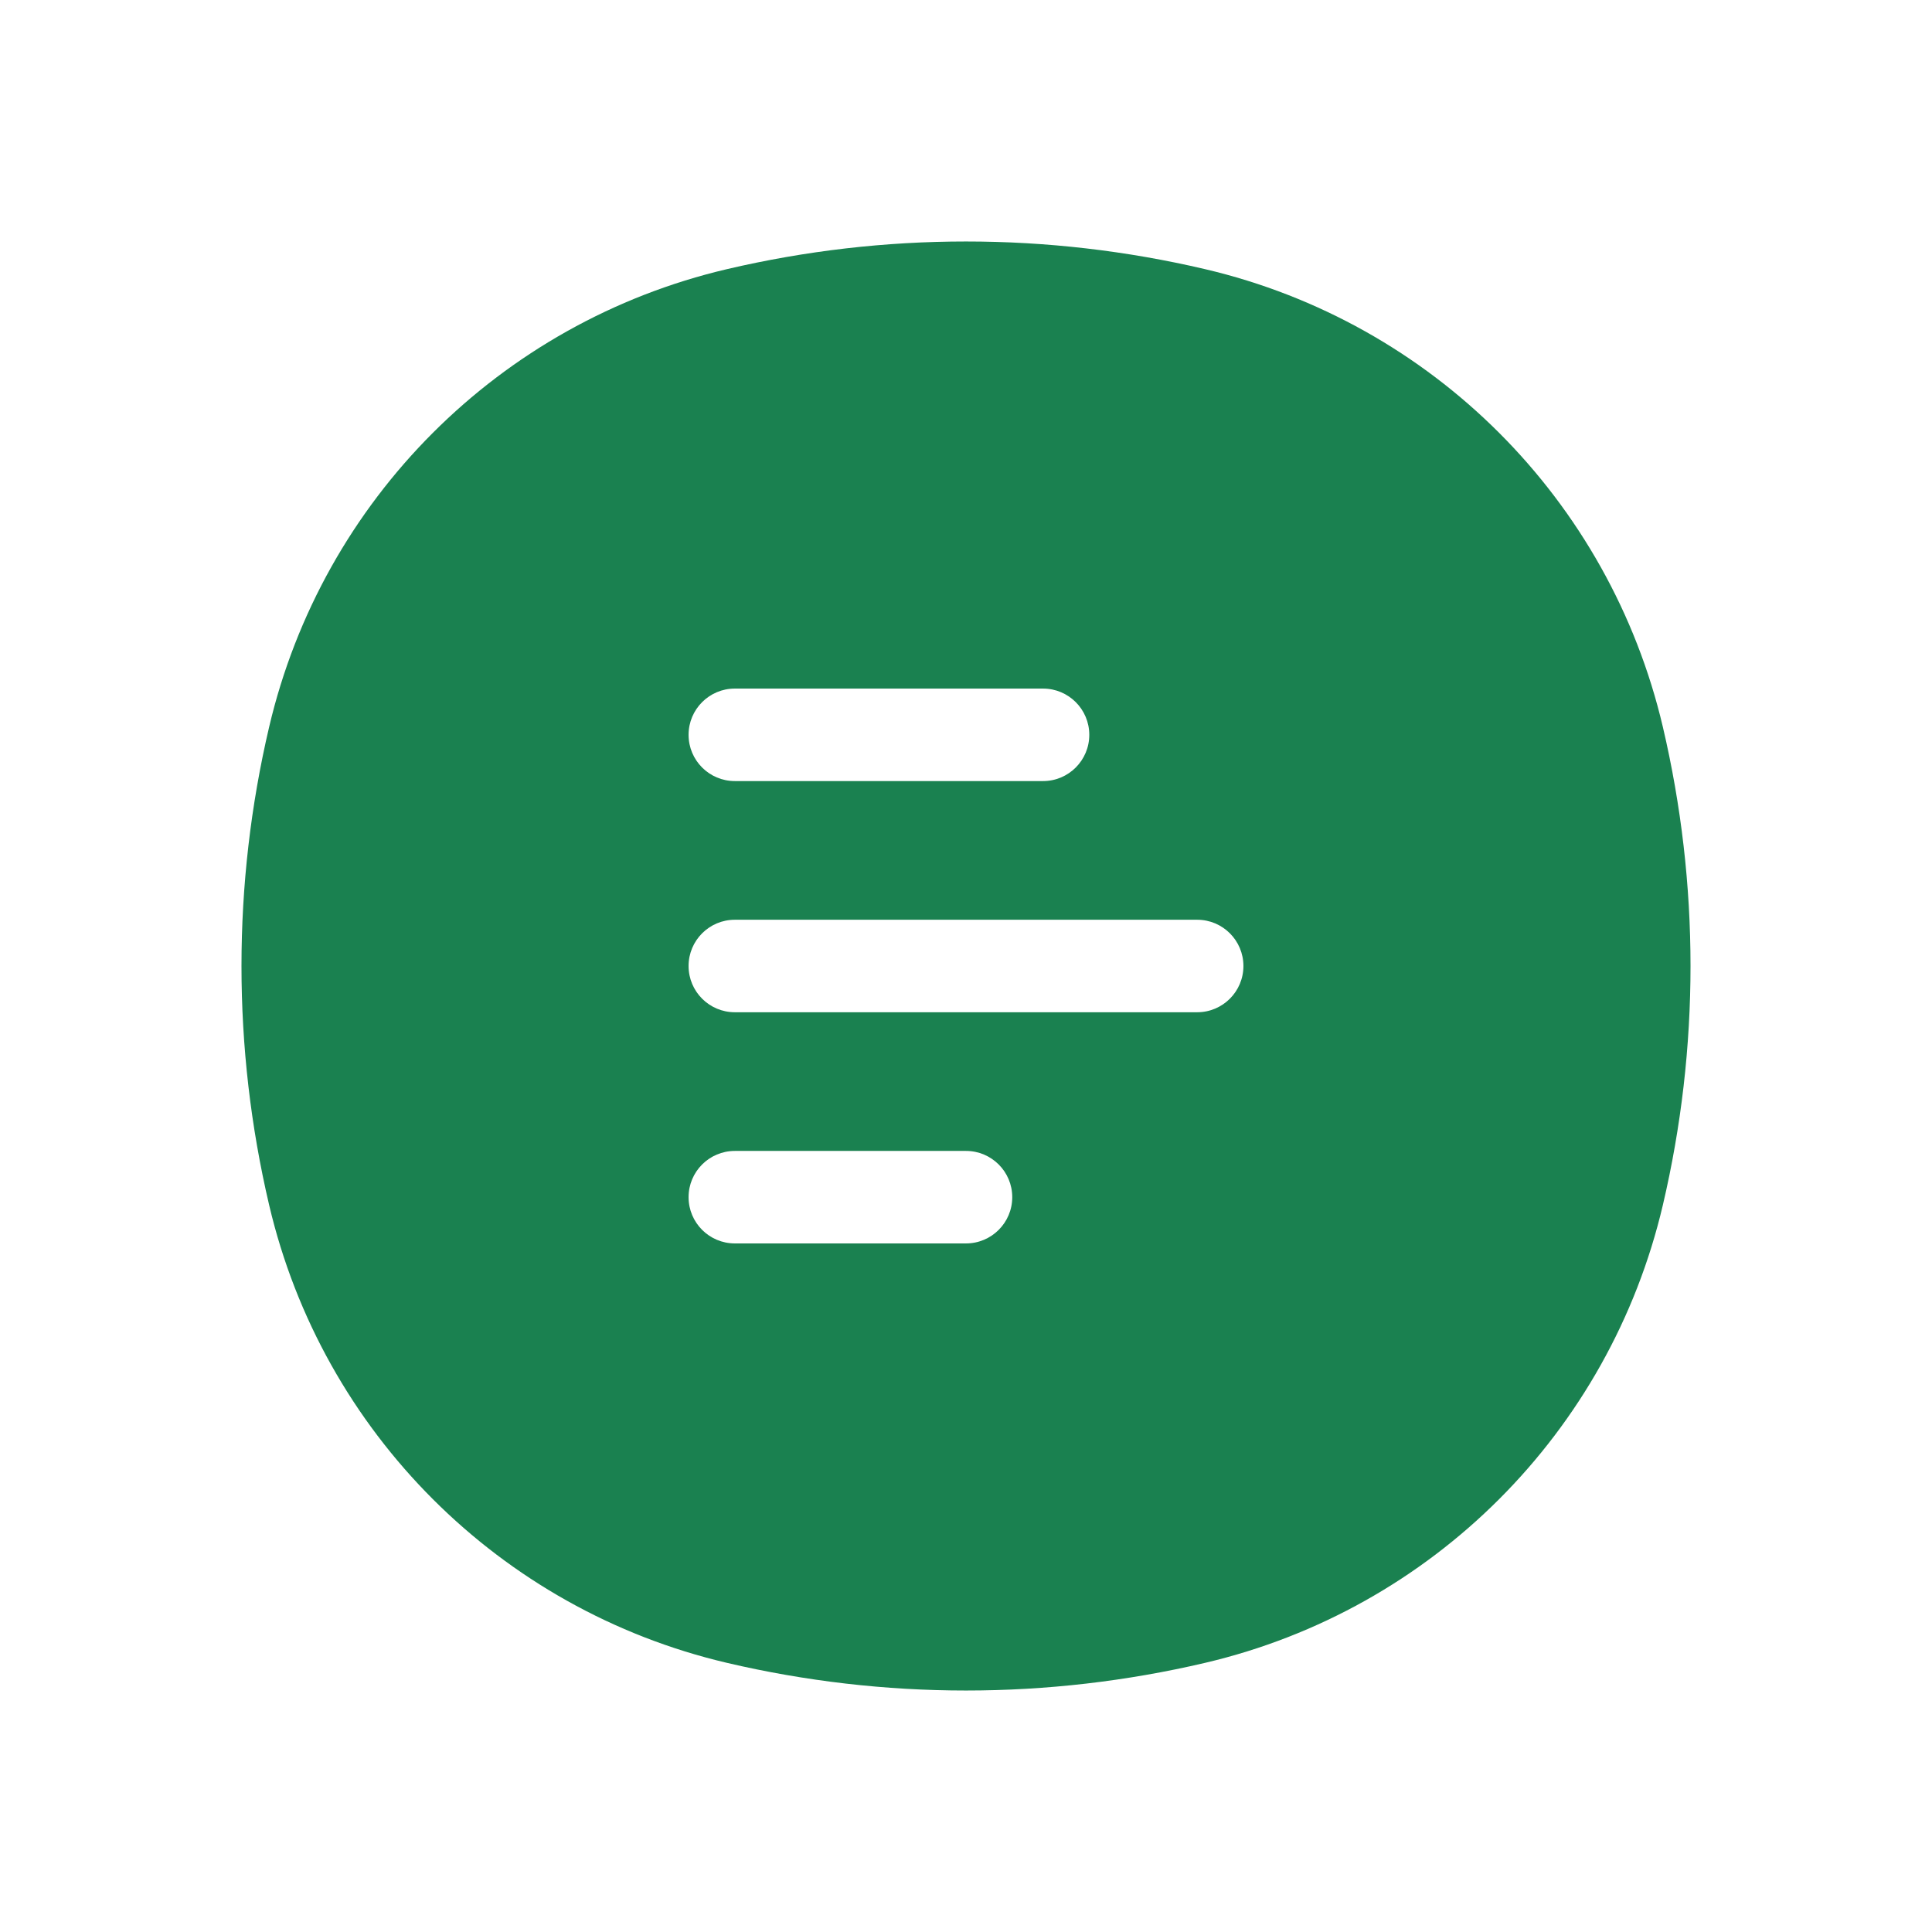 <svg width="32" height="32" viewBox="0 0 32 32" fill="none" xmlns="http://www.w3.org/2000/svg">
<path fill-rule="evenodd" clip-rule="evenodd" d="M19.96 4.458C17.355 3.847 14.645 3.847 12.04 4.458C8.278 5.341 5.341 8.278 4.458 12.04C3.847 14.645 3.847 17.355 4.458 19.96C5.341 23.722 8.278 26.659 12.04 27.542C14.645 28.153 17.355 28.153 19.96 27.542C23.722 26.659 26.659 23.722 27.542 19.96C28.153 17.355 28.153 14.645 27.542 12.04C26.659 8.278 23.722 5.341 19.96 4.458ZM11.405 12.171C11.405 11.748 11.748 11.405 12.171 11.405H17.276C17.699 11.405 18.042 11.748 18.042 12.171C18.042 12.594 17.699 12.937 17.276 12.937H12.171C11.748 12.937 11.405 12.594 11.405 12.171ZM11.405 16C11.405 15.577 11.748 15.234 12.171 15.234H19.829C20.252 15.234 20.595 15.577 20.595 16C20.595 16.423 20.252 16.766 19.829 16.766H12.171C11.748 16.766 11.405 16.423 11.405 16ZM11.405 19.829C11.405 19.406 11.748 19.063 12.171 19.063H16C16.423 19.063 16.766 19.406 16.766 19.829C16.766 20.252 16.423 20.595 16 20.595H12.171C11.748 20.595 11.405 20.252 11.405 19.829Z" fill="#1A8150"/>
</svg>
